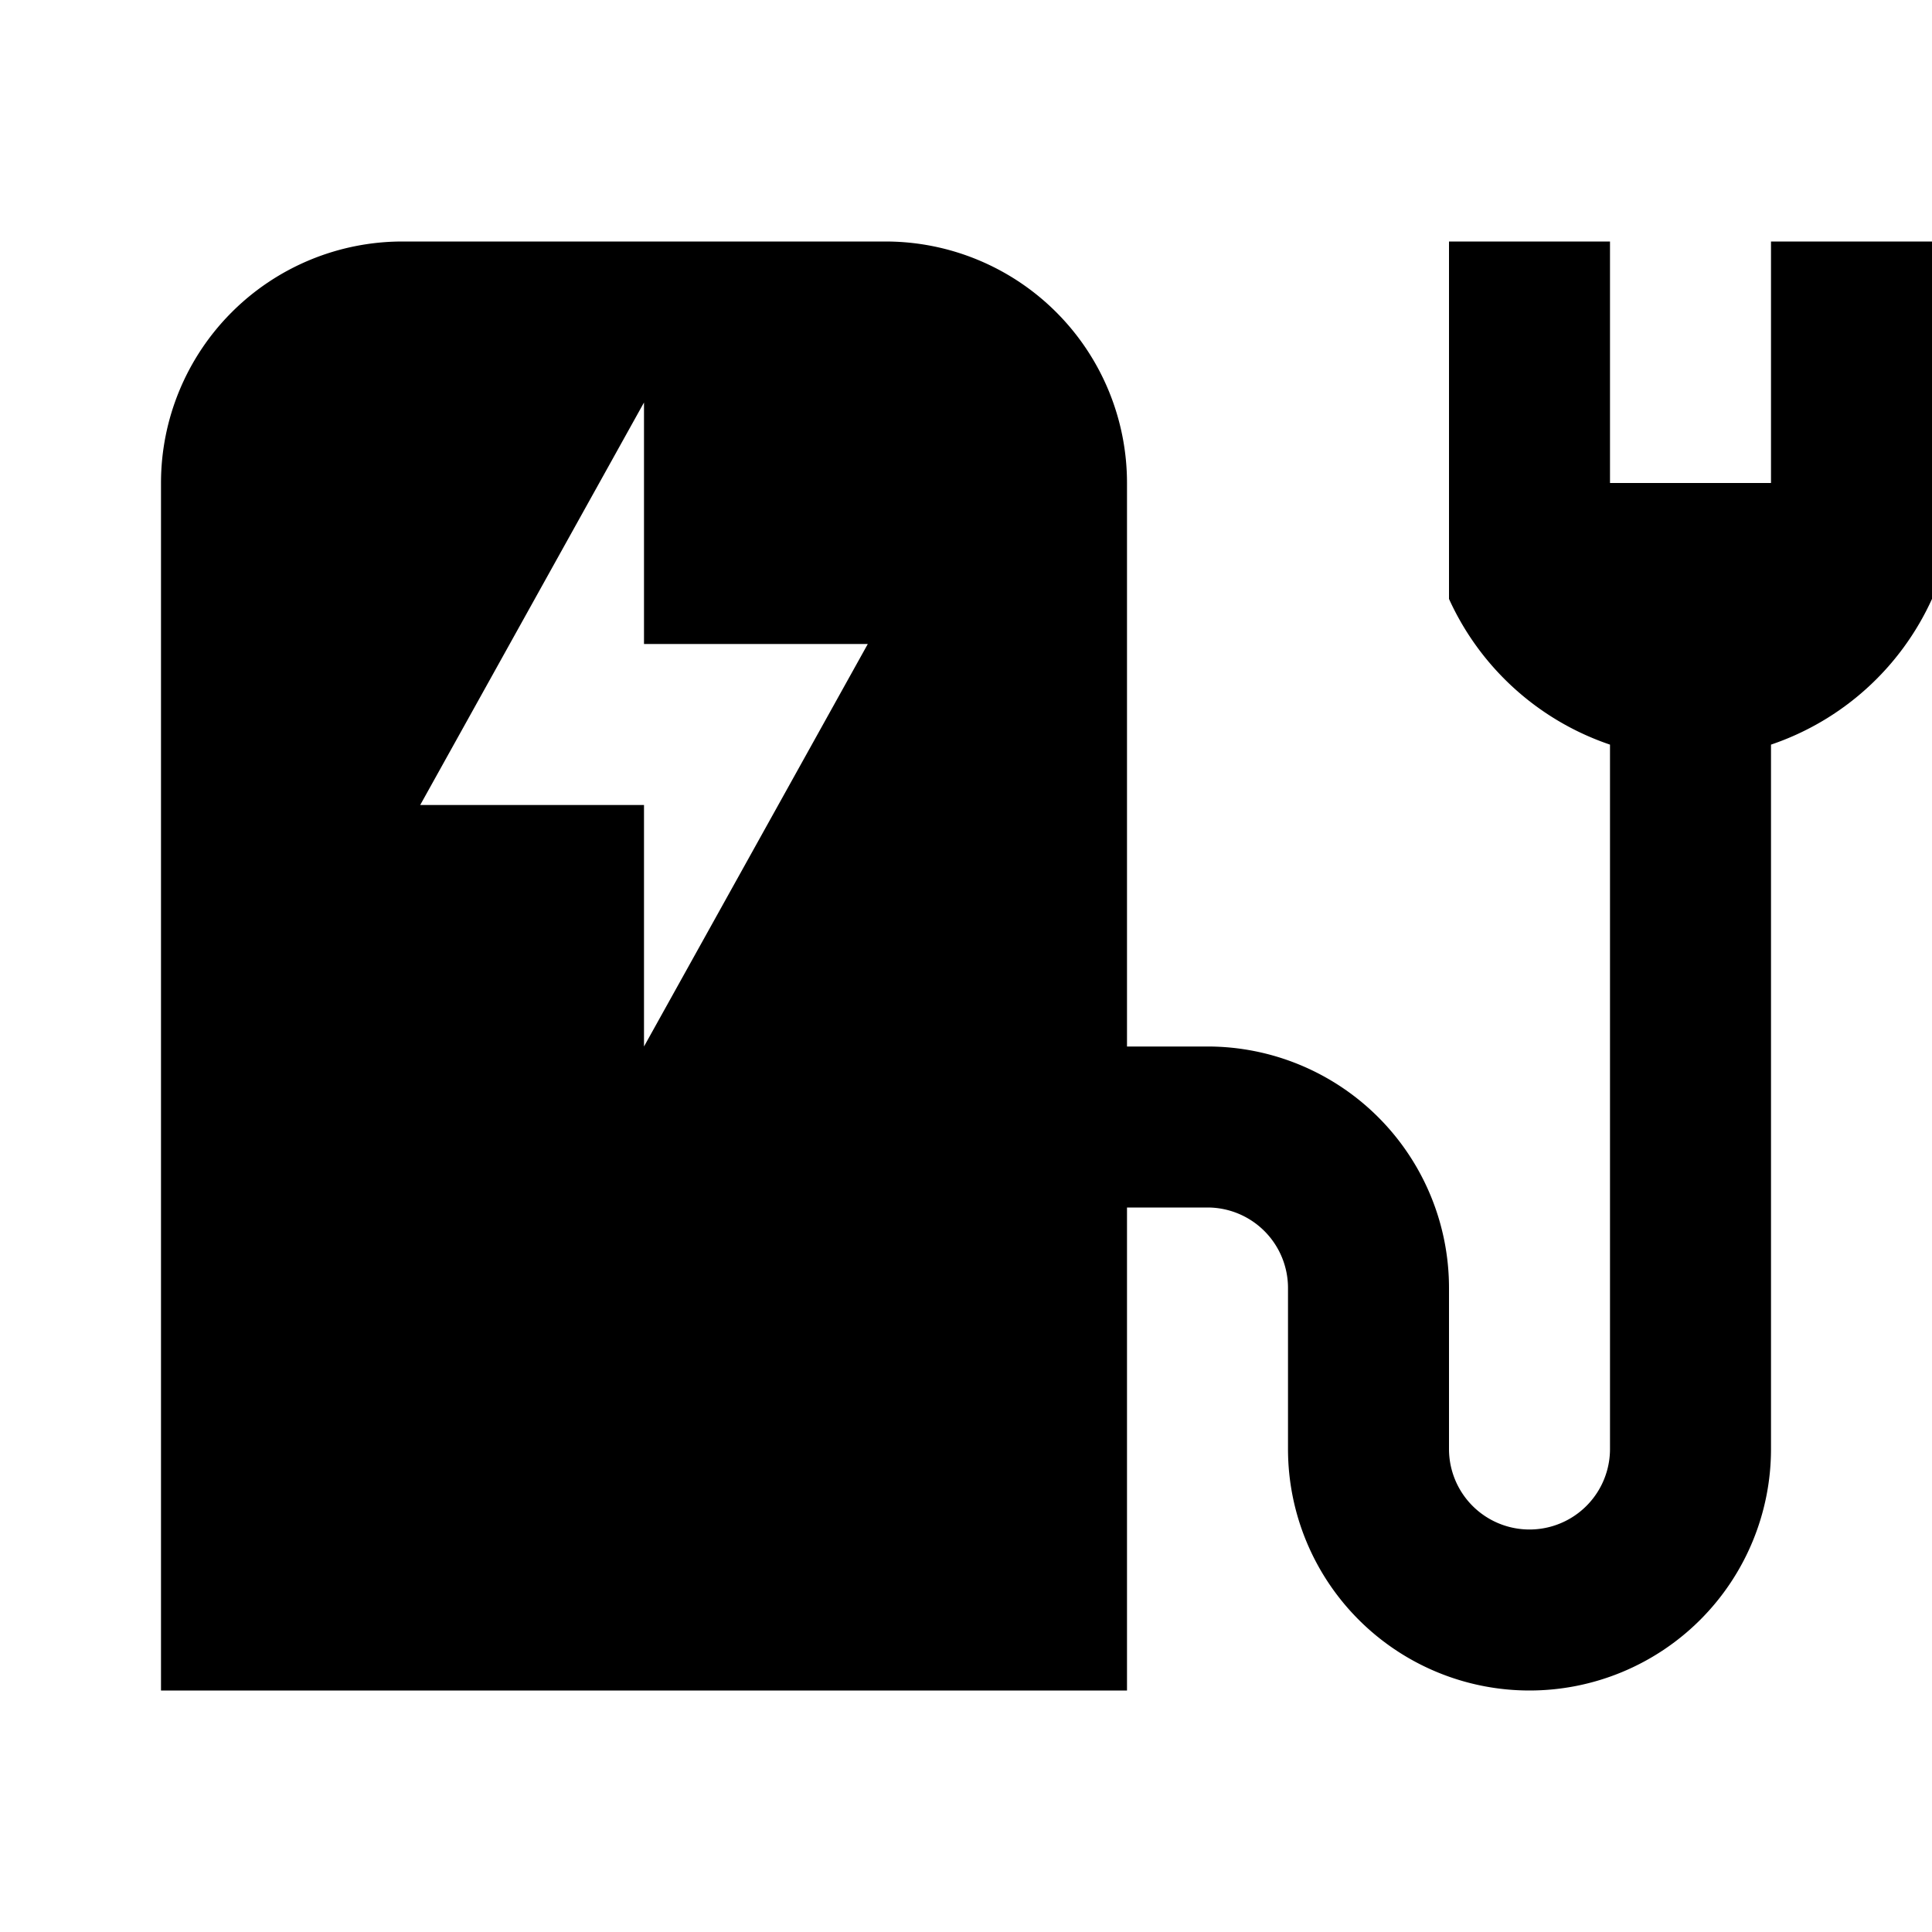 <svg id="Hot_2" data-name="Hot 2" xmlns="http://www.w3.org/2000/svg" viewBox="0 0 24 24"><title>iconoteka_ev_station_b_f</title><path d="M22,3V6H20V3H18V7.44a3.39,3.39,0,0,0,2,1.81V18a1,1,0,0,1-2,0V16a3,3,0,0,0-3-3H14V6a3,3,0,0,0-3-3H5A3,3,0,0,0,2,6V21H14V15h1a1,1,0,0,1,1,1v2a3,3,0,0,0,6,0V9.25a3.39,3.39,0,0,0,2-1.81V3ZM8,13V10H5.22L8,5V8h2.78Z"/></svg>